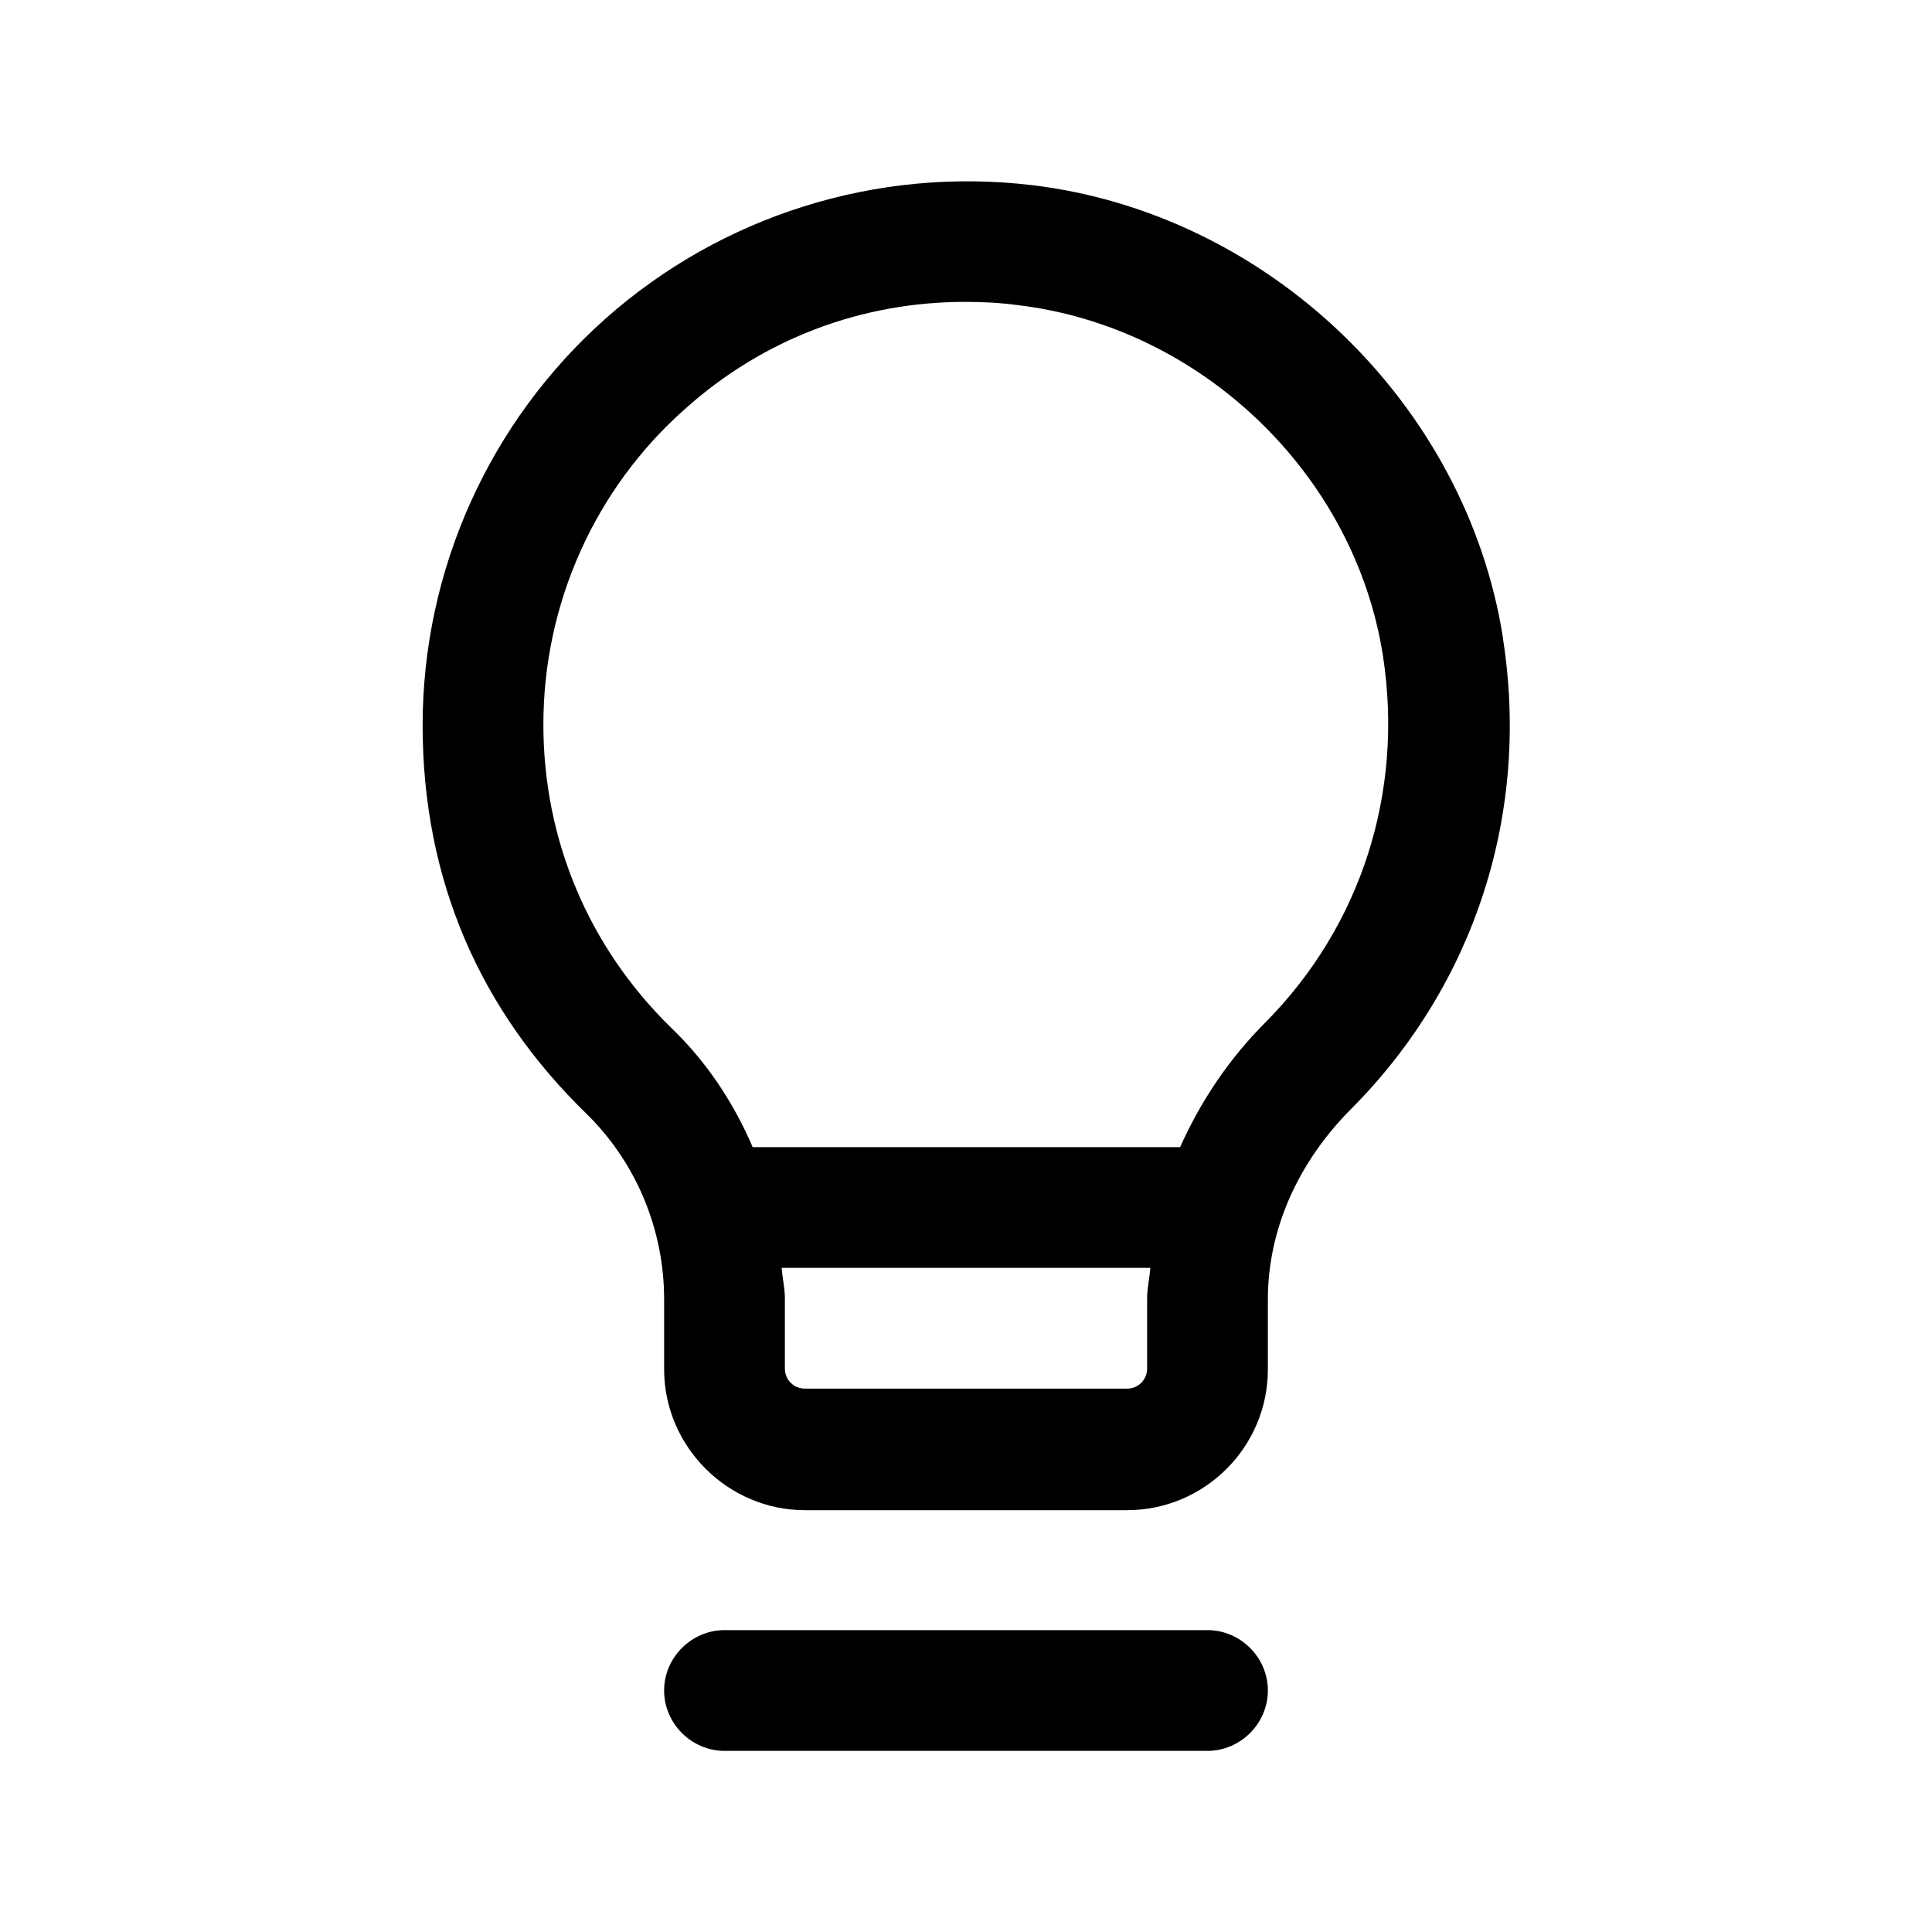 <svg width="24" height="24" viewBox="0 0 24 24" fill="none" xmlns="http://www.w3.org/2000/svg">
<path d="M18.67 7.92C18.21 5.01 15.75 2.65 12.82 2.3C10.89 2.07 8.96 2.68 7.52 3.96C6.08 5.24 5.25 7.08 5.25 9.01C5.25 10.94 5.97 12.56 7.29 13.84C7.9 14.44 8.25 15.27 8.25 16.14V17.01C8.25 17.97 9.04 18.76 10 18.76H14C14.96 18.76 15.75 17.98 15.75 17.01V16.14C15.75 15.28 16.12 14.44 16.79 13.77C18.32 12.23 19.01 10.1 18.67 7.93V7.92ZM14.25 17C14.25 17.14 14.14 17.25 14 17.25H10C9.86 17.25 9.75 17.14 9.75 17V16.13C9.75 16 9.72 15.88 9.71 15.75H14.29C14.28 15.88 14.25 16 14.25 16.13V17ZM15.72 12.7C15.26 13.16 14.91 13.69 14.66 14.25H9.35C9.11 13.69 8.77 13.18 8.33 12.76C7.31 11.76 6.75 10.43 6.75 9C6.75 7.5 7.39 6.07 8.51 5.08C9.48 4.21 10.7 3.75 11.99 3.75C12.2 3.75 12.42 3.76 12.64 3.79C14.92 4.06 16.83 5.89 17.18 8.15C17.44 9.84 16.91 11.5 15.72 12.7Z" fill="black"/>
<path d="M15 20.25H9C8.59 20.25 8.25 20.59 8.25 21C8.25 21.41 8.59 21.75 9 21.75H15C15.41 21.75 15.75 21.41 15.75 21C15.75 20.59 15.41 20.25 15 20.25Z" fill="black"/>
</svg>
